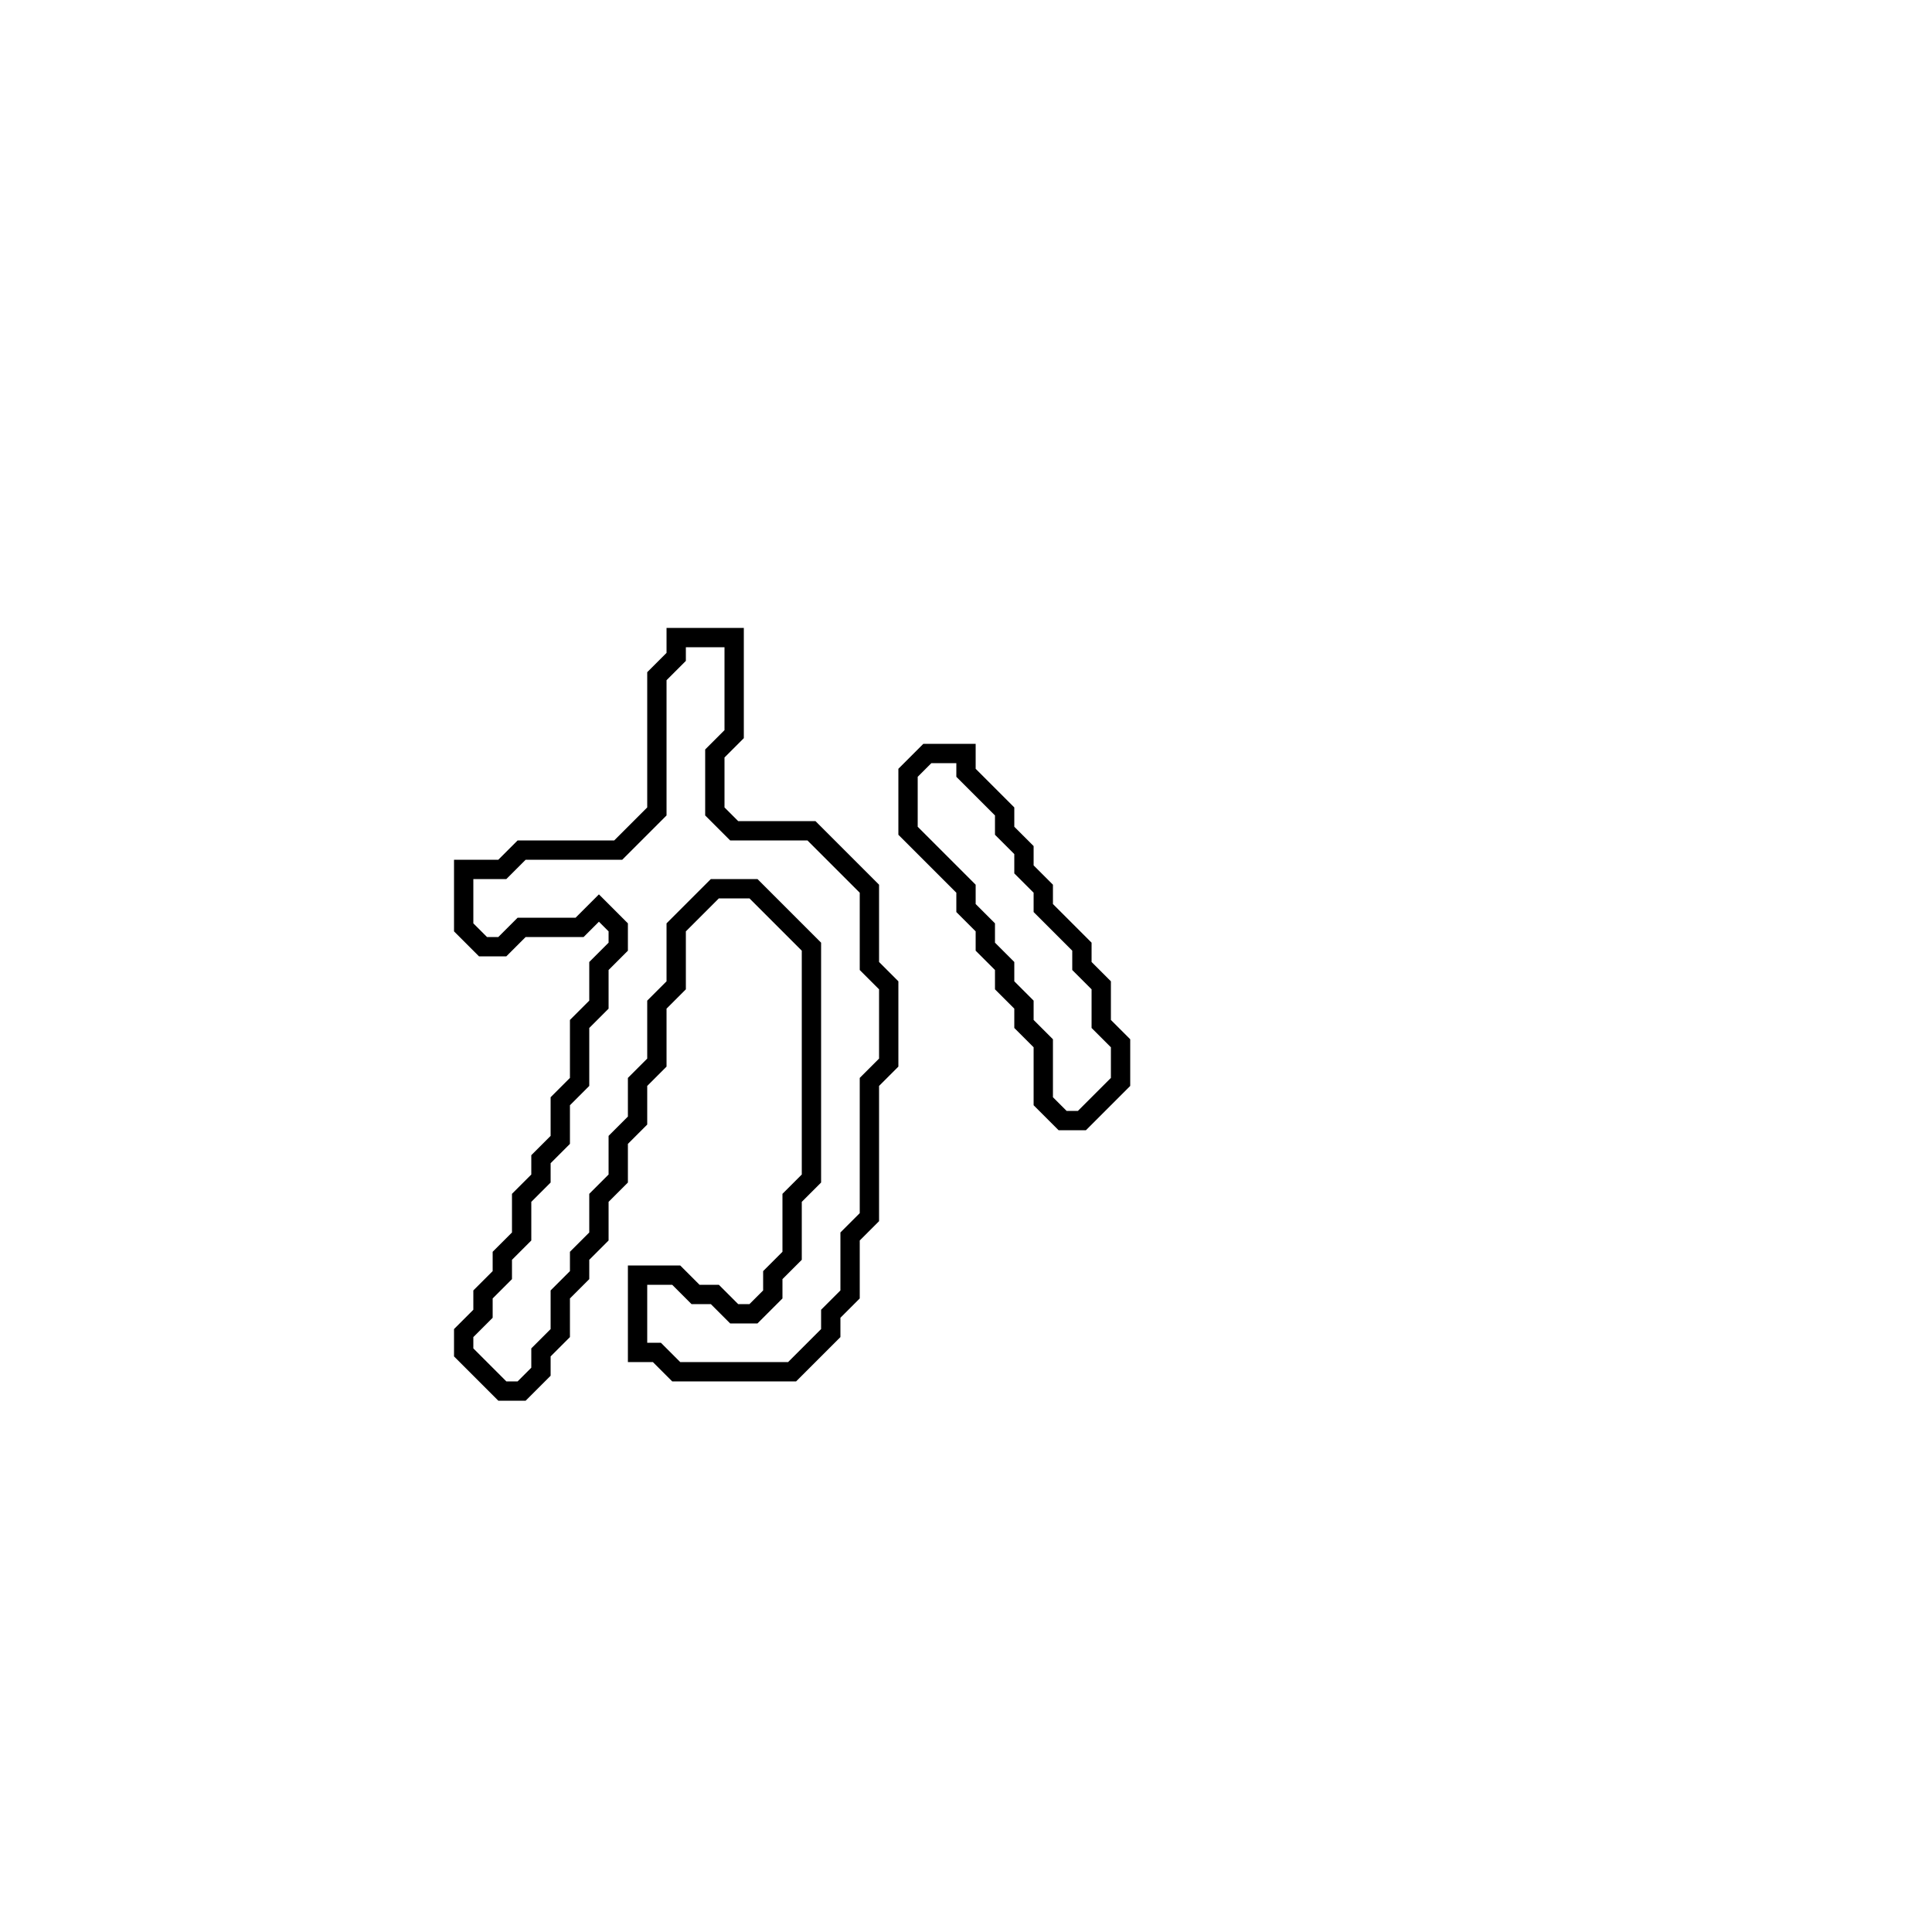 <?xml version="1.0" encoding="utf-8" ?>
<svg baseProfile="full" height="100" version="1.1" width="100" xmlns="http://www.w3.org/2000/svg" xmlns:ev="http://www.w3.org/2001/xml-events" xmlns:xlink="http://www.w3.org/1999/xlink"><defs /><polygon fill="none" id="1" points="48,39 47,40 47,43 50,46 50,47 51,48 51,49 52,50 52,51 53,52 53,53 54,54 54,57 55,58 56,58 58,56 58,54 57,53 57,51 56,50 56,49 54,47 54,46 53,45 53,44 52,43 52,42 50,40 50,39" stroke="black" stroke-width="1" /><polygon fill="none" id="2" points="35,33 35,34 34,35 34,42 32,44 27,44 26,45 24,45 24,48 25,49 26,49 27,48 30,48 31,47 32,48 32,49 31,50 31,52 30,53 30,56 29,57 29,59 28,60 28,61 27,62 27,64 26,65 26,66 25,67 25,68 24,69 24,70 26,72 27,72 28,71 28,70 29,69 29,67 30,66 30,65 31,64 31,62 32,61 32,59 33,58 33,56 34,55 34,52 35,51 35,48 37,46 39,46 42,49 42,61 41,62 41,65 40,66 40,67 39,68 38,68 37,67 36,67 35,66 33,66 33,70 34,70 35,71 41,71 43,69 43,68 44,67 44,64 45,63 45,56 46,55 46,51 45,50 45,46 42,43 38,43 37,42 37,39 38,38 38,33" stroke="black" stroke-width="1" /></svg>